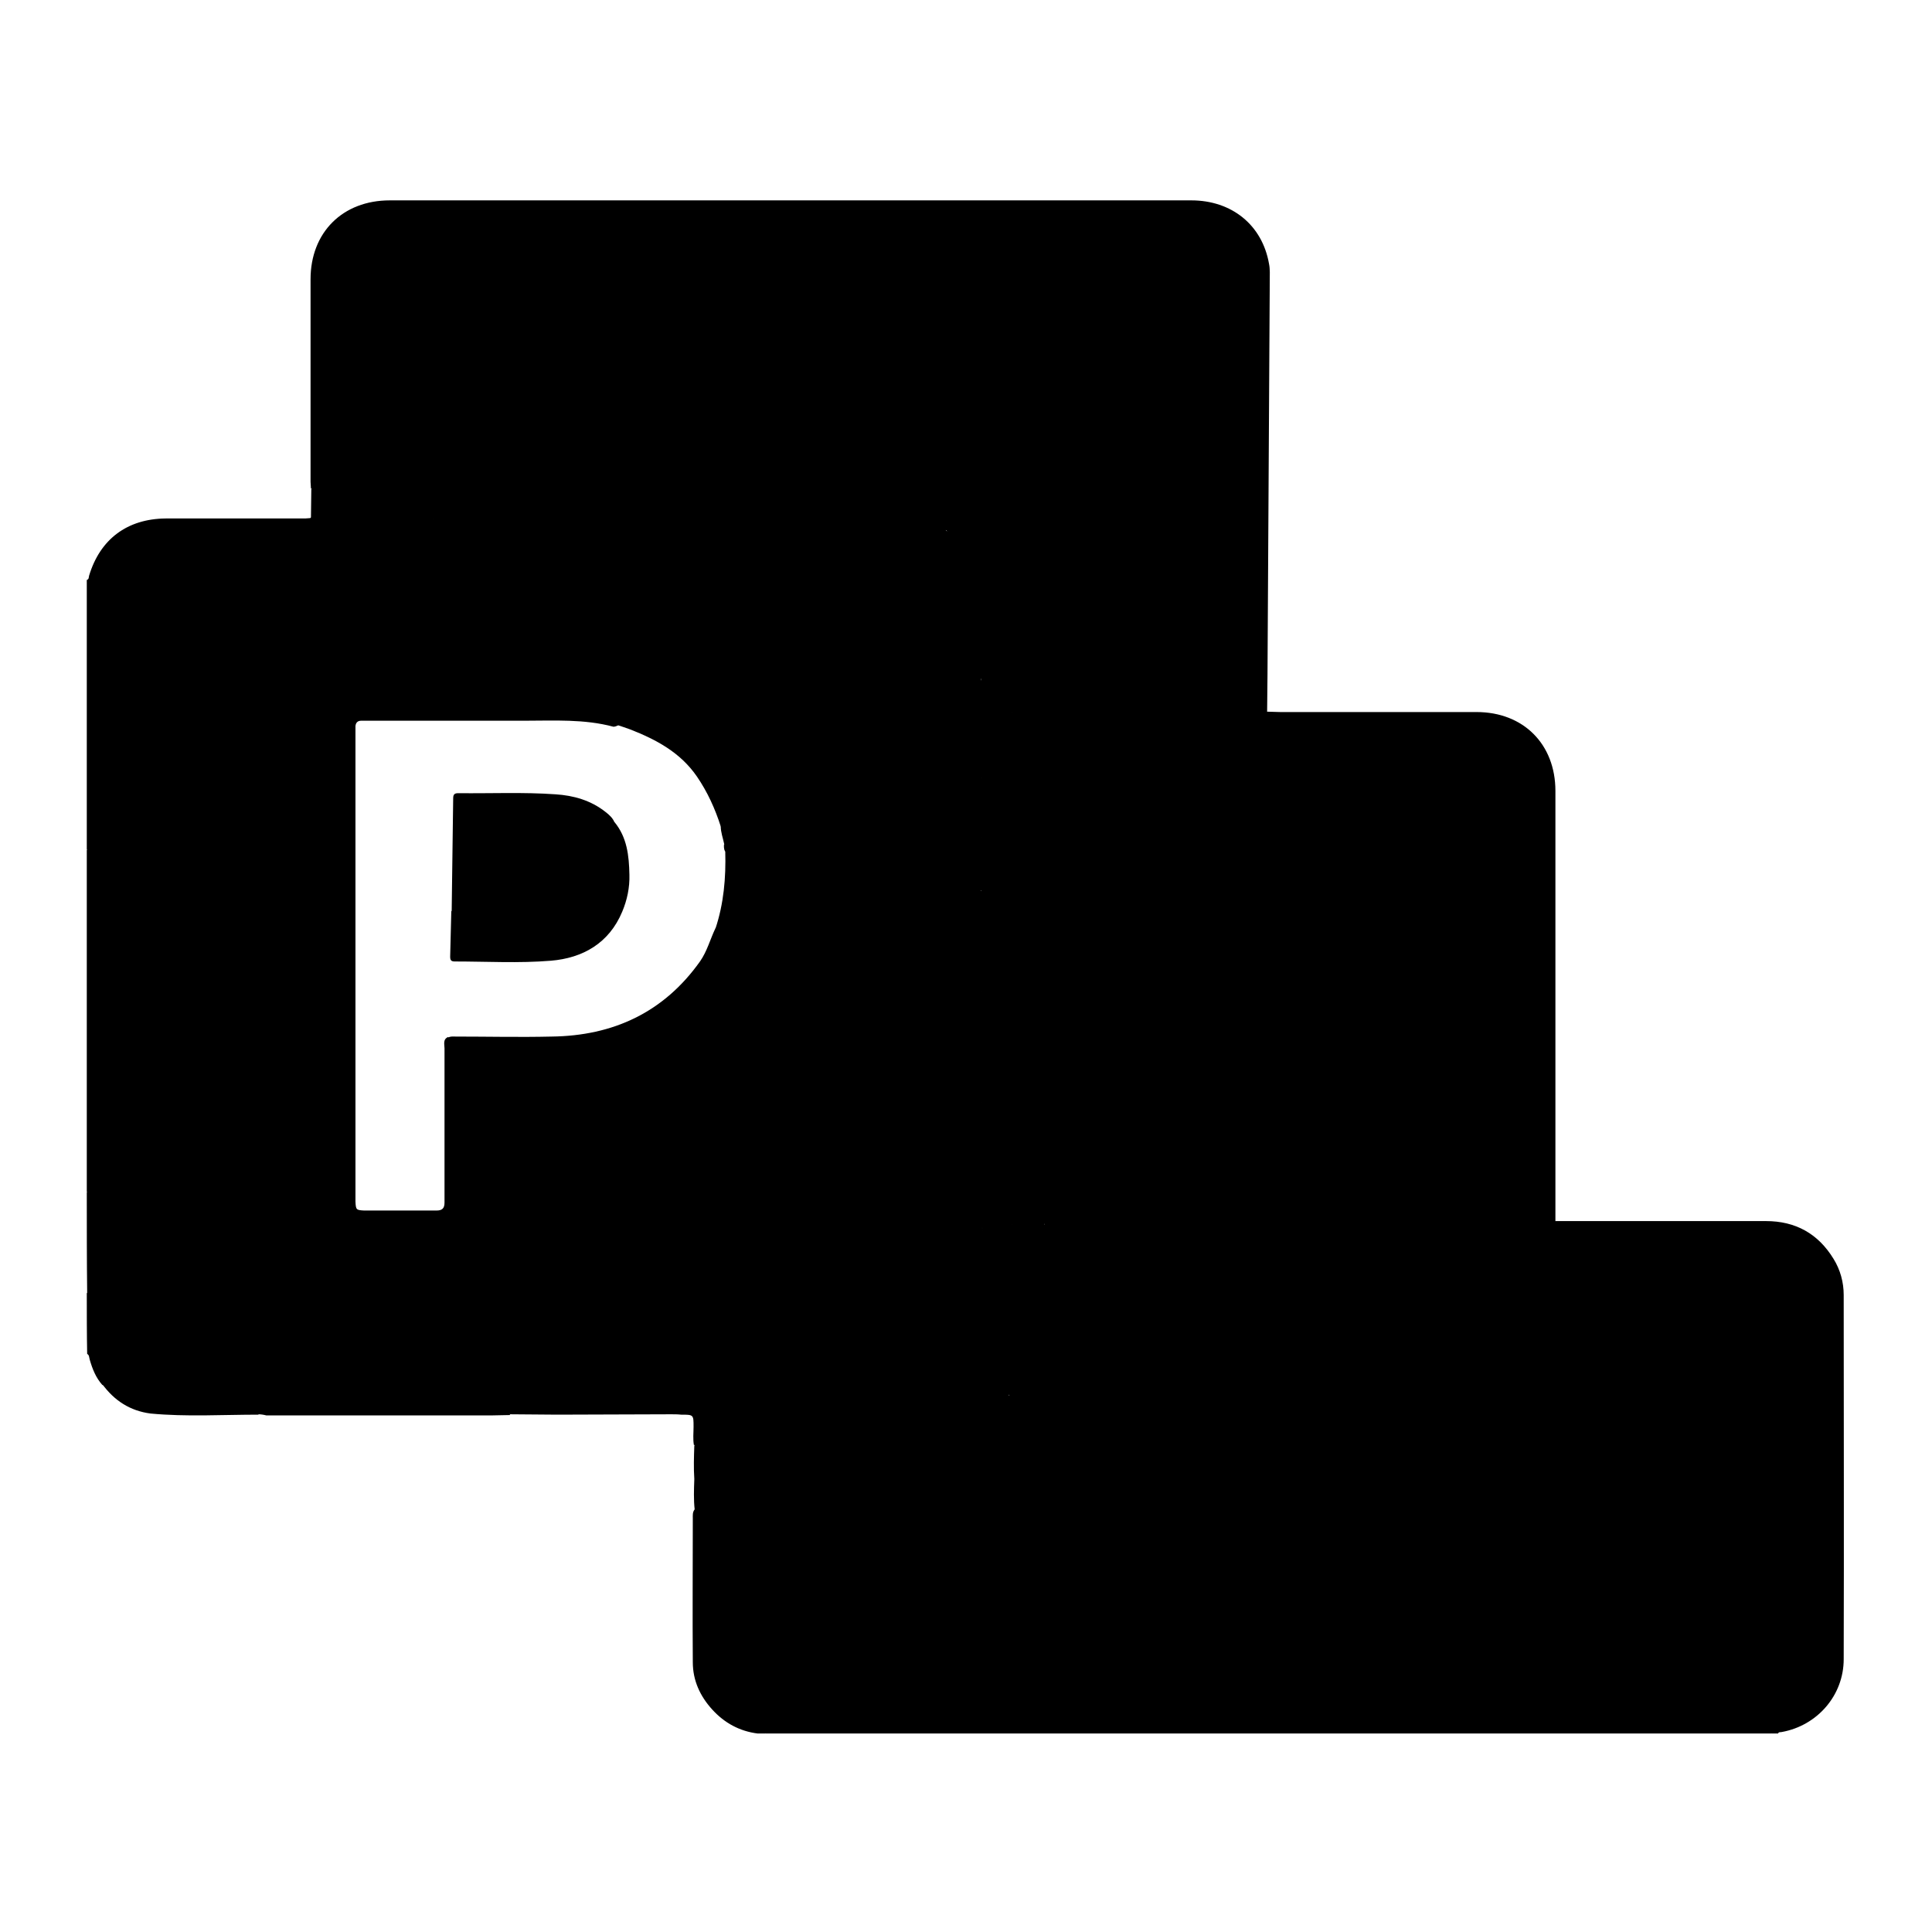 <?xml version="1.0" encoding="utf-8"?>
<!-- Generator: Adobe Illustrator 27.9.0, SVG Export Plug-In . SVG Version: 6.00 Build 0)  -->
<svg version="1.1" id="Layer_1" xmlns="http://www.w3.org/2000/svg" xmlns:xlink="http://www.w3.org/1999/xlink" x="0px" y="0px"
	 viewBox="0 0 512 512" style="enable-background:new 0 0 512 512;" xml:space="preserve">
<g>
	<path d="M412.2,323.6c18.6,0,37.2,0,55.8,0c7.8,0,13.8,3.3,17.9,10c1.8,2.9,2.7,6.2,2.7,9.6c0,32.2,0.1,64.4,0,96.5
		c0,9.6-7,17.6-16.4,19.3c-0.3,0.1-0.8-0.1-1,0.4c-0.5,0-1,0-1.6,0c-0.7-0.4-1.4-0.2-2.1-0.2c-87.6,0-175.1,0-262.7,0
		c-0.7,0-1.4-0.2-2.1,0.2c-0.6,0-1.3,0-1.9,0c-4.8-0.6-8.8-2.8-12-6.3c-3.3-3.6-5.2-7.8-5.2-12.6c-0.1-12.7,0-25.4,0-38.1
		c0-0.8-0.1-1.7,0.5-2.4c1.1-0.7,2.3-0.5,3.4-0.5c20,0,40.1,0,60.1,0c6.1,0,11.2-2,15.3-6.6c2.1-2.4,3.3-5.2,4.2-8.2
		c0.1-0.2,0.2-0.4,0.3-0.7c2.6-2.8,4.9-5.7,6.4-9.2c1.3-3,2-6.1,2.2-9.4c0.8-12.7,0.2-25.3,0.4-38c0-1.1-0.3-2.4,0.7-3.3
		c1.2-0.6,2.5-0.4,3.8-0.4c42.1,0,84.1,0,126.2,0C408.7,323.8,410.5,323.8,412.2,323.6z"/>
	<path d="M23,272.5c0-15.8,0-31.5,0-47.3c2-1.6,4.3-2.7,6.4-3.9c32.5-18.7,64.9-37.5,97.3-56.2c14.9-8.6,29.9-17.2,44.8-25.9
		c0.3-0.2,0.6-0.3,0.8-0.6c-0.8-0.3-1.5-0.1-2.3-0.1c-17.4,0-34.8,0-52.1,0c-0.8,0-1.7,0.1-2.5-0.2c-0.8-0.3-0.8-0.7,0-1.1
		c1-0.3,2.1-0.2,3.1-0.2c38.7,0,77.5,0,116.2,0c1,0,2.1,0,3.1,0.1c1.3,0.4,2.7,0.3,4.1,0.3c3.2,0.3,6.2,0.9,8.8,3
		c0.3,1.5-1,1.9-1.8,2.4c-4.5,2.6-9.1,5.2-13.6,7.9c-13.6,7.8-27.2,15.7-40.8,23.5c-9.6,5.6-19.2,11.1-28.9,16.7
		c-1,0.6-1.7,1.6-3,1.7c-7.8-2.1-15.8-1.6-23.7-1.6c-13.7,0-27.4,0-41.1,0c-0.7,0-1.4,0-2.1,0c-0.9,0-1.4,0.5-1.5,1.4
		c0,0.6,0,1.3,0,1.9c0,41.1,0,82.2,0,123.3c0,0.3,0,0.5,0,0.8c0.1,2.2,0.2,2.3,2.3,2.4c4.6,0,9.2,0,13.8,0c1.8,0,3.6,0,5.4,0
		c1.5,0,2.1-0.6,2.1-2.1c0-4,0-8,0-12c0-9.6,0-19.3,0-28.9c0-1-0.5-2.4,1-3c0.6,0.6,0.6,1.4,0.6,2.2c0,8.6,0.1,17.1,0,25.7
		c0.1,4.7,0.1,9.4,0,14c0.1,1,0.1,2.1,0,3.1c-0.1,2-0.5,2.5-2.6,2.5c-4.2,0.1-8.5,0.1-12.8,0c-2.9,0.1-5.8,0.1-8.7,0
		c-2.3,0-2.8-0.5-2.8-2.7c0-5.6-0.1-11.2,0-16.8c-0.1-8.8-0.1-17.5,0-26.3c0.2-13.8,0-27.6,0.1-41.5c0-1.8-0.3-2-2.1-0.9
		c-15.9,9.1-31.7,18.3-47.5,27.4c-5.9,3.4-11.9,6.9-17.8,10.3C24.7,272.2,24,272.8,23,272.5z"/>
	<path d="M115,137.5c0.6,0.7,1.5,0.4,2.2,0.4c18.1,0,36.2,0,54.3,0c0.7,0,1.5-0.2,2.5,0.4c-1.9,1.1-3.5,2.2-5.3,3.2
		c-9.9,5.7-19.8,11.5-29.8,17.2c-9.7,5.6-19.3,11.1-29,16.6c-8.7,5-17.4,10.1-26.1,15.1c-8.8,5.1-17.5,10.1-26.3,15.1
		c-7.7,4.5-15.5,9-23.2,13.5c-3.4,2-6.8,3.9-10.2,5.9c-0.3,0.2-0.7,0.2-1.1,0.2c0-23.8,0-47.6,0-71.4c0.6-0.2,0.5-0.7,0.6-1.1
		c2.9-9.7,10.1-15.1,20.3-15.2c12,0,24,0,36,0c0.8,0,1.5,0,2.3-0.1c0.8-0.6,1.7-0.6,2.6-0.6c9.2,0,18.3,0,27.5,0
		C113.3,136.9,114.3,136.8,115,137.5z"/>
	<path d="M23,272.5c6.5-3.8,13.1-7.5,19.6-11.3c7.9-4.5,15.7-9.1,23.6-13.6c7.1-4.1,14.3-8.2,21.4-12.4c1.3-0.8,2.7-1.5,4-2.3
		c1.1-0.6,1.6-0.4,1.6,1c0,4.7,0,9.4,0,14.1c0,9.3,0,18.6-0.1,27.9c-4.7,3.1-9.8,5.8-14.7,8.6c-13.2,7.6-26.3,15.3-39.5,22.8
		c-4.4,2.5-8.7,5-13.1,7.6c-0.9,0.5-1.7,1.2-2.8,0.9C23,301.4,23,287,23,272.5z"/>
	<path d="M23,315.9c7.7-4.4,15.3-8.7,23-13.1c7.3-4.2,14.5-8.4,21.8-12.5c7.8-4.5,15.5-9,23.2-13.5c0.7-0.4,1.3-0.9,2.1-0.8
		c0,8.9,0,17.8,0,26.8c-0.7,1-1.9,1.3-2.9,1.8c-11.9,6.9-23.8,13.8-35.7,20.7c-9.8,5.7-19.7,11.3-29.5,17.1
		c-0.6,0.3-1.2,0.9-1.9,0.3C23,333.8,23,324.8,23,315.9z"/>
	<path d="M23,342.7c3.9-1.8,7.4-4.1,11.1-6.2c8-4.6,16.1-9.3,24.1-13.9c7-4,13.9-8.1,20.9-12.1c4.7-2.6,9-5.7,14-7.7
		c0,5.7,0.1,11.3,0,17c0,1.6,0.4,2.1,2,2.1c3-0.1,5.9,0,8.9,0c0.5,1.2-0.7,1.4-1.3,1.8c-5.2,3.1-10.5,6.1-15.7,9.2
		c-11.4,6.6-22.8,13.2-34.2,19.8c-7.9,4.6-15.9,9.2-23.8,13.7c-0.6,0.3-1.1,1-1.9,0.6c-1.7-1.9-2.6-4.2-3.3-6.6
		c-0.2-0.6-0.1-1.3-0.7-1.6C23,353.3,23,348,23,342.7z"/>
	<path d="M202.7,459.4c0.5-0.7,1.2-0.4,1.8-0.4c87.8,0,175.5,0,263.3,0c0.6,0,1.3-0.3,1.8,0.4C380.6,459.4,291.6,459.4,202.7,459.4z
		"/>
	<path d="M82.4,129.4c0-0.6-0.1-1.2-0.1-1.7c0-17.9,0-35.8,0-53.7c0-12.4,8.5-20.9,21-20.9c70.8,0,141.6,0,212.4,0
		c10.7,0,18.8,6.5,20.6,16.8c0.3,1.4,0.2,3,0.2,4.4c-0.2,34.8-0.4,69.7-0.6,104.5c0,3.3-0.1,6.6-0.1,9.9c-0.7,0.8-1.6,0.7-2.5,0.7
		c-18.1,0-36.1,0-54.2,0c-0.8,0-1.6,0-2.3-0.4c-0.9-0.9-0.7-2-0.7-3.1c0-7.2-0.1-14.4,0-21.5c0-3.6-0.1-7.1-0.6-10.6
		c-1.5-11.7-11.1-21.5-22.8-23.2c-2-0.3-4-0.4-6-0.4c-53.5,0-107.1,0-160.6,0C84.9,129.9,83.6,130.3,82.4,129.4z"/>
	<path d="M276.8,188.7c19.1,0,38.2,0,57.3,0c0.6,0,1.2,0,1.7-0.1c1.2,0,2.3,0.1,3.5,0.1c17.3,0,34.6,0,52,0
		c12.4,0,20.9,8.5,20.9,20.9c0,38,0,76,0,114c-0.1,0.5-0.3,0.8-0.9,0.8c-0.6,0-1.2,0-1.7,0c-43.4,0-86.7,0-130.1,0
		c-0.9,0-1.8,0-2.7,0c-0.1-0.1-0.2-0.2-0.3-0.3c-0.1-0.2-0.2-0.5-0.2-0.7c-0.1-0.8-0.1-1.7-0.1-2.5c0-43,0-85.9,0-128.9
		C276.2,190.9,275.9,189.7,276.8,188.7z"/>
	<path d="M276.8,188.7c0,45.1,0,90.2,0,135.4c-1-0.1-0.9-1-1-1.6c-0.1-0.9-0.1-1.8-0.1-2.7c0-42.2,0-84.4,0-126.5
		c0-3.8,0-3.8-3.8-3.9c-1.2,0-2.3,0.1-3.4-0.3c-1.1-0.8-0.8-2-0.8-3c0-9.4,0-18.9,0-28.3c0-11.1-8.4-19.5-19.5-19.6
		c-2,0-4-0.5-6-0.4c-1.3-0.1-2.6,0.2-3.8-0.2c-41.1,0-82.2,0-123.4,0c-10.9,0-21.8,0-32.6,0c0-2.7,0.1-5.4,0.1-8.1
		c55.6,0,111.1-0.1,166.7,0.1c13.4,0,24.4,9.9,26.9,22.7c0.5,2.8,0.7,5.7,0.7,8.6C276.8,170.1,276.8,179.4,276.8,188.7z"/>
	<path d="M184,392c-0.2-3-0.1-5.9,0-8.9c0.1-0.1,0.2-0.2,0.3-0.3c0.7-0.4,1.5-0.4,2.3-0.4c18,0,36,0,54,0c4.6,0.1,9.3,0.5,13.8-0.9
		c5.3-1.7,9.2-5,11.7-10c0.3-0.5,0.5-1.1,0.9-1.5c0.4-0.4,0.7-0.2,0.9,0.2c0.6,4.2,0.2,8.3,0.2,12.5c0,0.5-0.3,1-0.5,1.4
		c0,0.1,0,0.3,0,0.4c-0.5,1-1.3,1.7-2.2,2.4c-5,3.7-10.7,5.5-16.8,5.5c-20.6,0.1-41.2,0-61.8,0C185.7,392.5,184.8,392.6,184,392z"/>
	<path d="M184,392c20.6,0,41.2-0.1,61.9,0c8.1,0,15.3-2.1,21.6-7.4c-1.2,7.5-8.2,14.2-15.6,15.2c-2.2,0.3-4.4,0.3-6.5,0.3
		c-20.4,0-40.8,0-61.3,0C183.8,397.4,183.9,394.7,184,392z"/>
	<path d="M267.5,384.2c0-4.8,0-9.6,0-14.4c-0.4-0.4-0.4-1-0.3-1.5c0.7-3.4,0.4-6.9,0.4-10.4c0-10,0-20.1,0-30.1
		c0-1.1-0.1-2.2,0.4-3.2c0.1-0.2,0.3-0.4,0.6-0.5c2.8-0.3,5.5-0.7,8.2,0.3c0,0,0,0,0,0c0,12.2,0.1,24.4,0,36.6
		c-0.1,7.2-1.3,14.2-6.2,20C269.6,382.2,268.6,383.3,267.5,384.2z"/>
	<path d="M27.1,366.8c9.1-5.3,18.3-10.5,27.4-15.8c8.7-5,17.4-10.1,26-15.1c7.5-4.4,15-8.7,22.6-13c0.4-0.3,1-0.4,1-1.1
		c3.9,0,7.8,0,11.7,0c3.4,0,3,0.4,3-2.9c0-0.7,0-1.4,0.1-2.1c2.2-1.8,4.7-2.9,7.1-4.3c19.8-11.5,39.6-22.9,59.4-34.3
		c22.3-12.8,44.5-25.7,66.8-38.5c2-1.1,3.9-2.3,5.9-3.4c0.9-0.5,1.8-0.9,2.4,0.4c0.4,2.2,0.2,4.4,0.2,6.6
		c-0.1,6.2,0.2,12.4-0.1,18.6c-0.2,0.8-0.8,1.1-1.5,1.4c-26.9,15.4-53.7,31-80.6,46.5c-26.1,15-52.2,30.1-78.2,45.2
		c-11,6.3-21.9,12.7-33,19.1c0.4,0.3,1.2,0.1,1.2,0.8c-9.5,0-19.1,0.6-28.6-0.3C34.5,373.9,30.3,371.2,27.1,366.8z"/>
	<path d="M68.4,374.8c-0.6-0.6-1.4,0-2.1-0.5c0.7-1.2,2-1.5,3.1-2.2c7.8-4.6,15.7-9.1,23.6-13.6c8.1-4.7,16.3-9.4,24.4-14.1
		c12.1-7,24.2-14,36.3-21c13.1-7.5,26.1-15,39.2-22.5c13.6-7.9,27.2-15.8,40.8-23.7c8.4-4.8,16.8-9.6,25.1-14.4
		c0.4-0.2,0.8-0.3,1.3-0.3c0.6,0.5,0.6,1.3,0.6,2c0,8.7,0.1,17.4,0,26.1c0,0.3-0.1,0.5-0.1,0.8c-0.3,1.1-1.3,1.6-2.2,2.1
		c-12.5,7.2-25,14.4-37.4,21.6c-20.3,11.7-40.5,23.4-60.8,35.1c-13.4,7.7-26.7,15.5-40.1,23.2c-0.3,0.2-0.6,0.3-0.9,0.7
		c0.8,0.2,1.4,0.1,2.1,0.1c3.9,0,7.9,0,11.8,0c0.8,0,1.7-0.3,2.1,0.8c-1.7,0-3.3,0.1-5,0.1c-19.9,0-39.7,0-59.6,0
		C69.8,374.9,69.1,374.8,68.4,374.8z"/>
	<path d="M135.1,374.8c-0.8-0.5-1.6-0.3-2.4-0.3c-4.3,0-8.7,0-13,0c-0.6,0-1.3,0.2-2.1-0.4c2.6-1.5,5-3,7.4-4.4
		c9-5.2,17.9-10.4,26.9-15.6c9.7-5.6,19.3-11.1,29-16.7c7.8-4.5,15.5-9,23.2-13.5c7.2-4.2,14.4-8.3,21.6-12.4
		c7.8-4.5,15.5-9,23.2-13.4c3.7-2.1,7.4-4.2,11.1-6.2c0.6,0.5,0.6,1.3,0.6,2c0,9.9,0.1,19.8,0,29.7c0,0.3-0.1,0.6-0.1,1
		c-0.2,1.1-1.2,1.5-2,1.9c-9.5,5.5-19,11-28.5,16.5c-12.8,7.4-25.5,14.7-38.3,22.1c-5,2.9-9.9,5.8-14.9,8.6c0.1,0.6,1,0.4,1,1.1
		c-10,0-20.1,0.1-30.1,0.1C143.5,374.9,139.3,374.8,135.1,374.8z"/>
	<path d="M177.8,374.8c-0.6-0.7-2,0.2-2.1-0.8c0-0.8,1.3-0.9,2-1.4c11.1-6.5,22.3-13,33.4-19.4c13.1-7.5,26.1-15,39.2-22.5
		c3.2-1.9,6.3-4,9.7-5.5c1,1.2,0.4,2.6,0.5,3.9c0.1,0.8,0,1.6,0.1,2.3c0,8.3,0,16.6,0,25c0,1-0.1,1.9-0.4,2.9
		c-1.5,5.7-4.6,10.4-9.8,13.3c-3.4,1.9-7.1,2.8-11,2.8c-17,0-34,0-51,0c-0.6,0-1.2,0-1.7,0c-1.6-0.1-2.2,0.6-2.2,2.2
		c0,1.8,0.5,3.6-0.4,5.3c0,0-0.2,0.1-0.2,0.1c-0.3-1.6-0.1-3.3-0.1-4.9c0-3.2,0-3.2-3.3-3.2C179.6,374.8,178.7,374.8,177.8,374.8z"
		/>
	<path d="M191,219c-1.5-4.7-3.5-9.1-6.3-13.2c-4.4-6.4-10.8-9.8-17.7-12.5c-1.1-0.4-2.3-0.8-3.5-1.2c0.5-1.7,2.4-1.9,3.6-2.6
		c9.7-5.7,19.5-11.4,29.2-17c8.7-5,17.4-10,26.1-15c8.7-5,17.4-10,26.1-15c0.8-0.5,1.8-0.9,2.2-1.8c1.9,0,3,1.4,4.1,2.6
		c3.7,3.9,5.8,8.5,5.8,14c-0.1,6.5,0,13.1,0,19.6c0,0.9,0.1,1.8-0.2,2.7c-2,1.7-4.4,2.7-6.6,4c-13.7,8-27.5,15.9-41.2,23.8
		c-6.2,3.5-12.3,7.1-18.4,10.6C193.2,218.4,192.3,219.3,191,219z"/>
	<path d="M118.9,274.9c0.6-0.3,1.3-0.2,1.9-0.2c8.5,0,16.9,0.2,25.4,0c16.3-0.2,29.7-6.4,39.3-19.9c1.9-2.7,2.7-5.9,4.1-8.8
		c5.4-3.2,10.9-6.3,16.4-9.5c14.6-8.4,29.2-16.8,43.7-25.3c2.7-1.6,5.5-3.2,8.2-4.7c0.8-0.5,1.8-1.4,2.6,0.1c0.3,4.9,0.3,9.9,0,14.8
		c-0.1,0.5-0.5,0.8-1,1.1c-11.6,6.4-23,13.2-34.5,19.8c-17.4,10-34.7,20-52.1,30c-13.5,7.8-27,15.6-40.5,23.4
		c-3.6,2.1-7.3,4.2-10.9,6.3c-0.8,0.4-1.6,1.2-2.7,0.7C118.9,293.5,118.9,284.2,118.9,274.9z"/>
	<path d="M119,302.7c3.7-1.5,7-3.8,10.5-5.8c7.3-4.1,14.5-8.3,21.8-12.5c6.9-4,13.7-7.9,20.6-11.9c7.1-4.1,14.3-8.3,21.4-12.4
		c7.9-4.5,15.7-9.1,23.6-13.6c7.1-4.1,14.3-8.3,21.4-12.4c6.4-3.7,12.7-7.3,19.1-11c0.9-0.5,1.7-1.2,2.8-1.1
		c0.5,0.5,0.6,1.1,0.6,1.8c0.1,3.5,0.1,6.9,0,10.4c0,0.6-0.1,1.3-0.6,1.8c-1.9,0.1-3.3,1.5-4.8,2.3c-7.8,4.5-15.6,9-23.4,13.5
		c-7.9,4.5-15.7,9.1-23.6,13.6c-7.1,4.1-14.3,8.2-21.4,12.4c-7.8,4.5-15.5,8.9-23.3,13.4c-7.1,4.1-14.1,8.2-21.2,12.3
		c-7.3,4.2-14.6,8.4-22,12.6c-0.5,0.3-0.9,0.5-1.4,0.5C119,312.1,119,307.4,119,302.7z"/>
	<path d="M260.1,179.8c0-7.2-0.1-14.5,0-21.7c0.1-7.6-3-13.4-9.3-17.5c-2.7-1.4-5.4-2.6-8.5-2.7c-0.1-0.1-0.2-0.2-0.1-0.2
		c0-0.1,0.1-0.1,0.1-0.1c3.9,0.1,7.8-0.3,11.7,0.7c7.8,2,14.2,10.2,14.3,18.2c0,10.7,0,21.5,0,32.2c-0.1,0.1-0.2,0.2-0.3,0.3
		c-2.7,0.5-5.4,0.8-8-0.2C259.3,185.7,259,182.7,260.1,179.8z"/>
	<path d="M242.2,137.5c0,0.1,0,0.2,0,0.4c-1.3-0.2-2.6,0.4-3.9-0.4C239.7,137.5,240.9,137.5,242.2,137.5z"/>
	<path d="M276.8,324.4c-2.7,0-5.4,0-8.1,0c-0.7-0.4-0.9-1-1-1.8c-0.1-0.7-0.1-1.4-0.1-2.1c0-42.8,0-85.5,0-128.3
		c0-1.2-0.3-2.5,0.6-3.5c0,0,0.1,0,0.1,0c2.2,0,4.4,0.1,6.6,0c1.2,0,1.7,0.4,1.5,1.6c-0.1,0.5,0,1,0,1.5c0,43.3,0,86.6,0,129.9
		c0,0.8-0.3,1.7,0.4,2.4C276.8,324.2,276.8,324.3,276.8,324.4z"/>
	<path d="M184.1,383c0-2.1,0-4.3-0.1-6.4c-0.1-1.4,0.5-1.7,1.8-1.7c7.2,0.1,14.5,0,21.7,0c10.5,0,21,0,31.6,0
		c5.6,0,10.7-1.6,14.8-5.4c2.9-2.7,4.8-6.2,5.8-10.1c1,0.1,0.8,0.9,0.9,1.5c1.1,10.6-4.9,18.2-12.9,21.3c-1.3,0.5-2.7,0.6-4.2,0.7
		c-0.8,0-1.7-0.2-2.5,0.2c-18.3,0-36.7,0-55,0C185.4,383,184.8,383,184.1,383z"/>
	<path d="M241.1,383c0.3-0.4,0.8-0.4,1.2-0.4c8.5-0.2,16-7,17.6-15.7c0.5-2.4,0.6-5.1-0.2-7.6c0.3-1.1,0.4-2.3,0.4-3.4
		c0-8.2,0-16.3,0-24.5c0.4-1.8,0.2-3.7,0.2-5.6c0-1.3,0.4-2,1.7-2c2.1,0.1,4.3-0.6,6.2,0.6c0,13.6,0,27.2,0,40.8
		c0,1.6-0.5,3-0.8,4.5c-2.1,4.9-5.3,8.8-10.1,11.1c-3,1.4-6.1,2.2-9.5,2.1C245.6,383,243.3,383,241.1,383z"/>
	<path d="M268.2,324.5c-1.8,0-3.6,0.1-5.4-0.1c-1.8-0.2-2.5,0.4-2.4,2.3c0.1,1.6,0.5,3.2-0.3,4.7c0-2.1,0-4.1,0-6.2
		c0-11.1,0-22.2,0-33.4c0-9.8,0-19.7,0-29.5c0-8.8,0-17.6,0-26.4c0-4.7,0-9.3,0-14c0-5.3,0-10.6,0-15.9c-0.6-0.6-0.6-1.4-0.6-2.2
		c0-4.4,0-8.7,0-13.1c0-0.8,0-1.6,0.6-2.2c2.7,0,5.4,0,8.1,0c0,37.3,0,74.7,0,112c0,7.1,0,14.2,0,21.3c0,0.8-0.1,1.7,0.4,2.4
		C268.5,324.5,268.3,324.5,268.2,324.5z"/>
	<path d="M260.1,188.7c0,5.8,0,11.6,0,17.4c-3.5,1.4-6.5,3.6-9.8,5.4c-8,4.5-15.9,9.1-23.8,13.7c-7.8,4.5-15.5,9-23.2,13.5
		c-3.7,2.2-7.5,4.3-11.2,6.5c-0.8,0.4-1.5,1-2.5,0.9c2.2-6.6,2.8-13.5,2.6-20.4c-0.3-0.7,0-1.4-0.3-2.1c-0.3-1.5-0.9-3-0.9-4.7
		c7.2-3.7,14.1-8,21.1-12c7.9-4.5,15.8-9.1,23.7-13.7c7.1-4.1,14.3-8.2,21.4-12.4c0.9-0.5,1.7-1.2,2.8-1.1
		C260.1,182.8,260.1,185.7,260.1,188.7z"/>
	<path d="M162.8,217.8c3.4,4.1,3.9,9,4,14c0.1,3.4-0.6,6.7-1.9,9.8c-3.5,8.4-10.5,12.3-18.9,13c-8.5,0.7-17,0.2-25.5,0.2
		c-1,0-1.2-0.4-1.2-1.3c0.1-4,0.2-8,0.3-12c4.3-2.6,8.7-5.1,13-7.6c9.1-5.2,18.1-10.5,27.2-15.7
		C160.8,217.6,161.7,217.1,162.8,217.8z"/>
	<path d="M162.8,217.8c-1.9-0.2-3.2,1.2-4.7,2c-12,6.9-24,13.9-36.1,20.9c-0.7,0.4-1.4,0.9-2.3,0.8c0.1-10,0.3-20,0.4-30
		c0-1.1,0.5-1.3,1.4-1.3c8.6,0.1,17.2-0.3,25.7,0.3c4.8,0.3,9.4,1.6,13.3,4.7C161.4,215.9,162.3,216.7,162.8,217.8z"/>
	<path d="M191.9,223.6c0.6,0.6,0.3,1.4,0.3,2.1C191.8,225,191.8,224.3,191.9,223.6z"/>
</g>
</svg>
